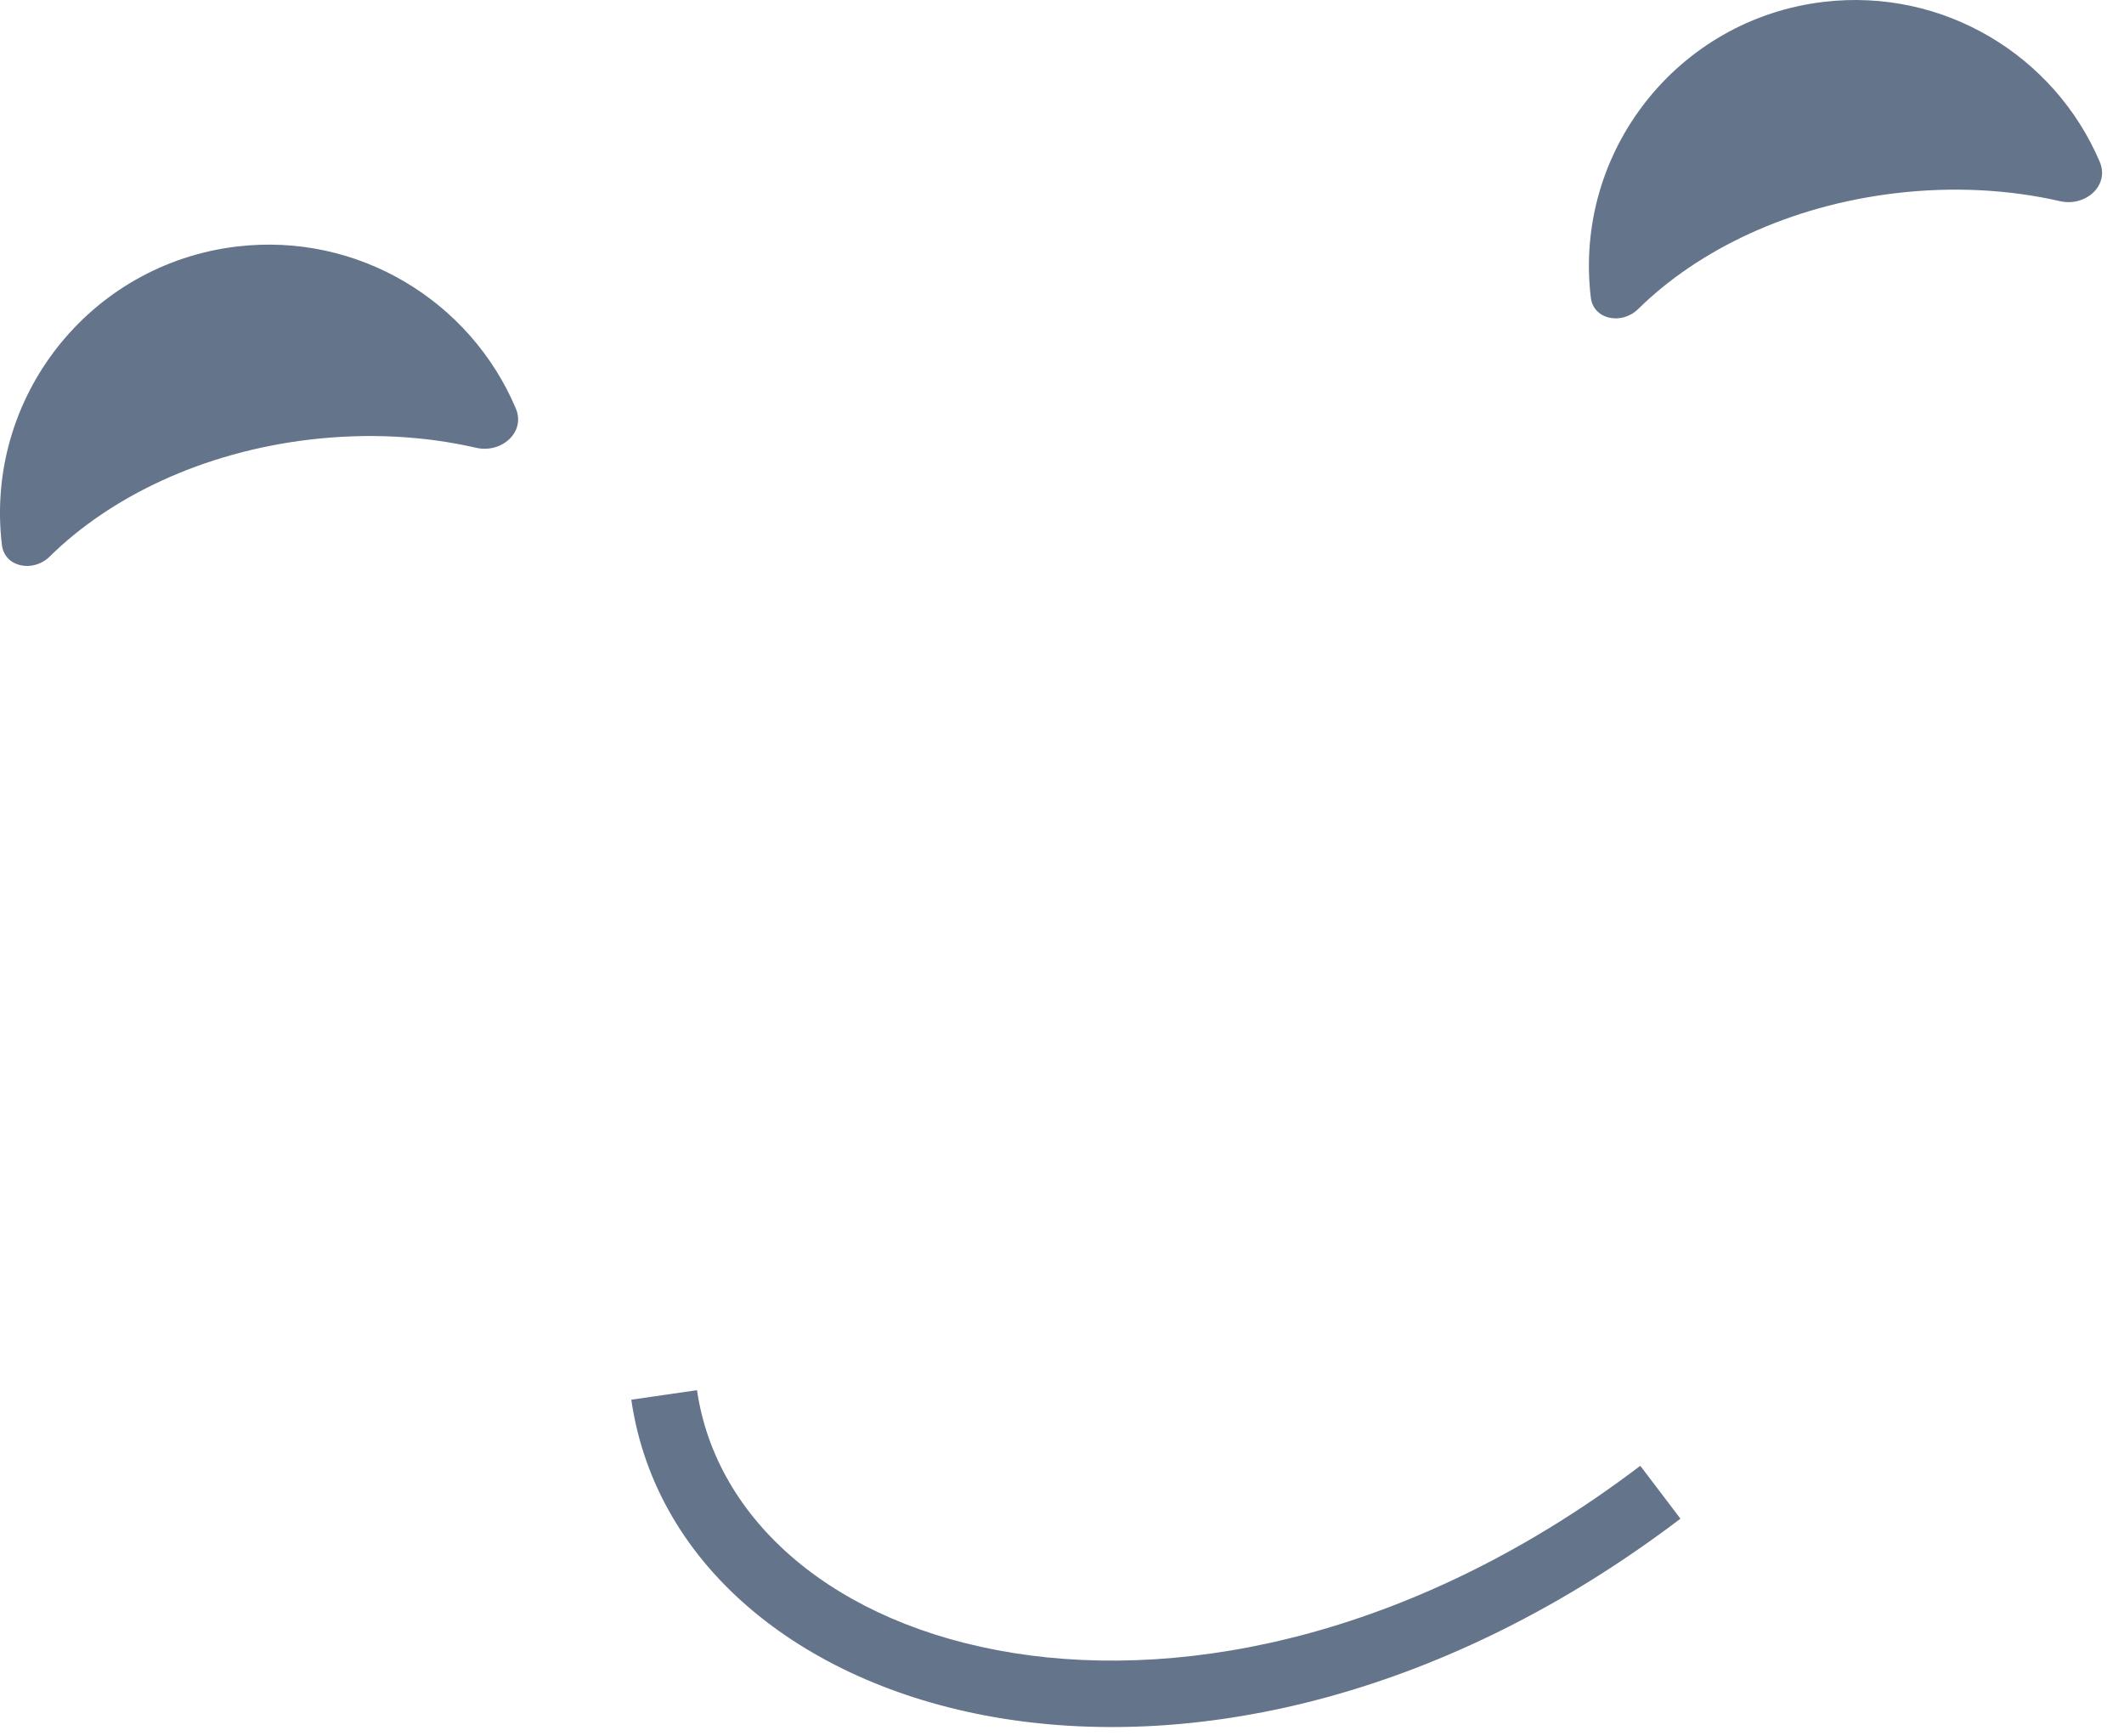 <svg width="82" height="67" viewBox="0 0 82 67" fill="none" xmlns="http://www.w3.org/2000/svg">
<path d="M26.909 53.661C27.644 58.724 32.256 62.709 39.127 63.807C45.952 64.898 54.799 63.054 63.326 56.58L64.876 58.622C55.86 65.468 46.319 67.553 38.722 66.338C31.17 65.131 25.323 60.577 24.372 54.029L26.909 53.661Z" fill="#64748B"/>
<path d="M9.144 9.516C13.833 8.959 18.161 11.624 19.913 15.765C20.303 16.686 19.358 17.509 18.383 17.285C16.4 16.83 14.212 16.701 11.946 16.97C7.83 17.459 4.274 19.162 1.913 21.488C1.286 22.105 0.177 21.907 0.073 21.033C-0.602 15.348 3.459 10.192 9.144 9.516Z" fill="#64748B"/>
<path d="M70.402 0.073C75.041 -0.478 79.322 2.154 81.063 6.246C81.454 7.166 80.51 7.988 79.535 7.766C77.576 7.319 75.415 7.192 73.178 7.458C69.1 7.943 65.577 9.629 63.238 11.934C62.617 12.546 61.518 12.349 61.415 11.483C60.746 5.851 64.77 0.742 70.402 0.073Z" fill="#64748B"/>
</svg>
